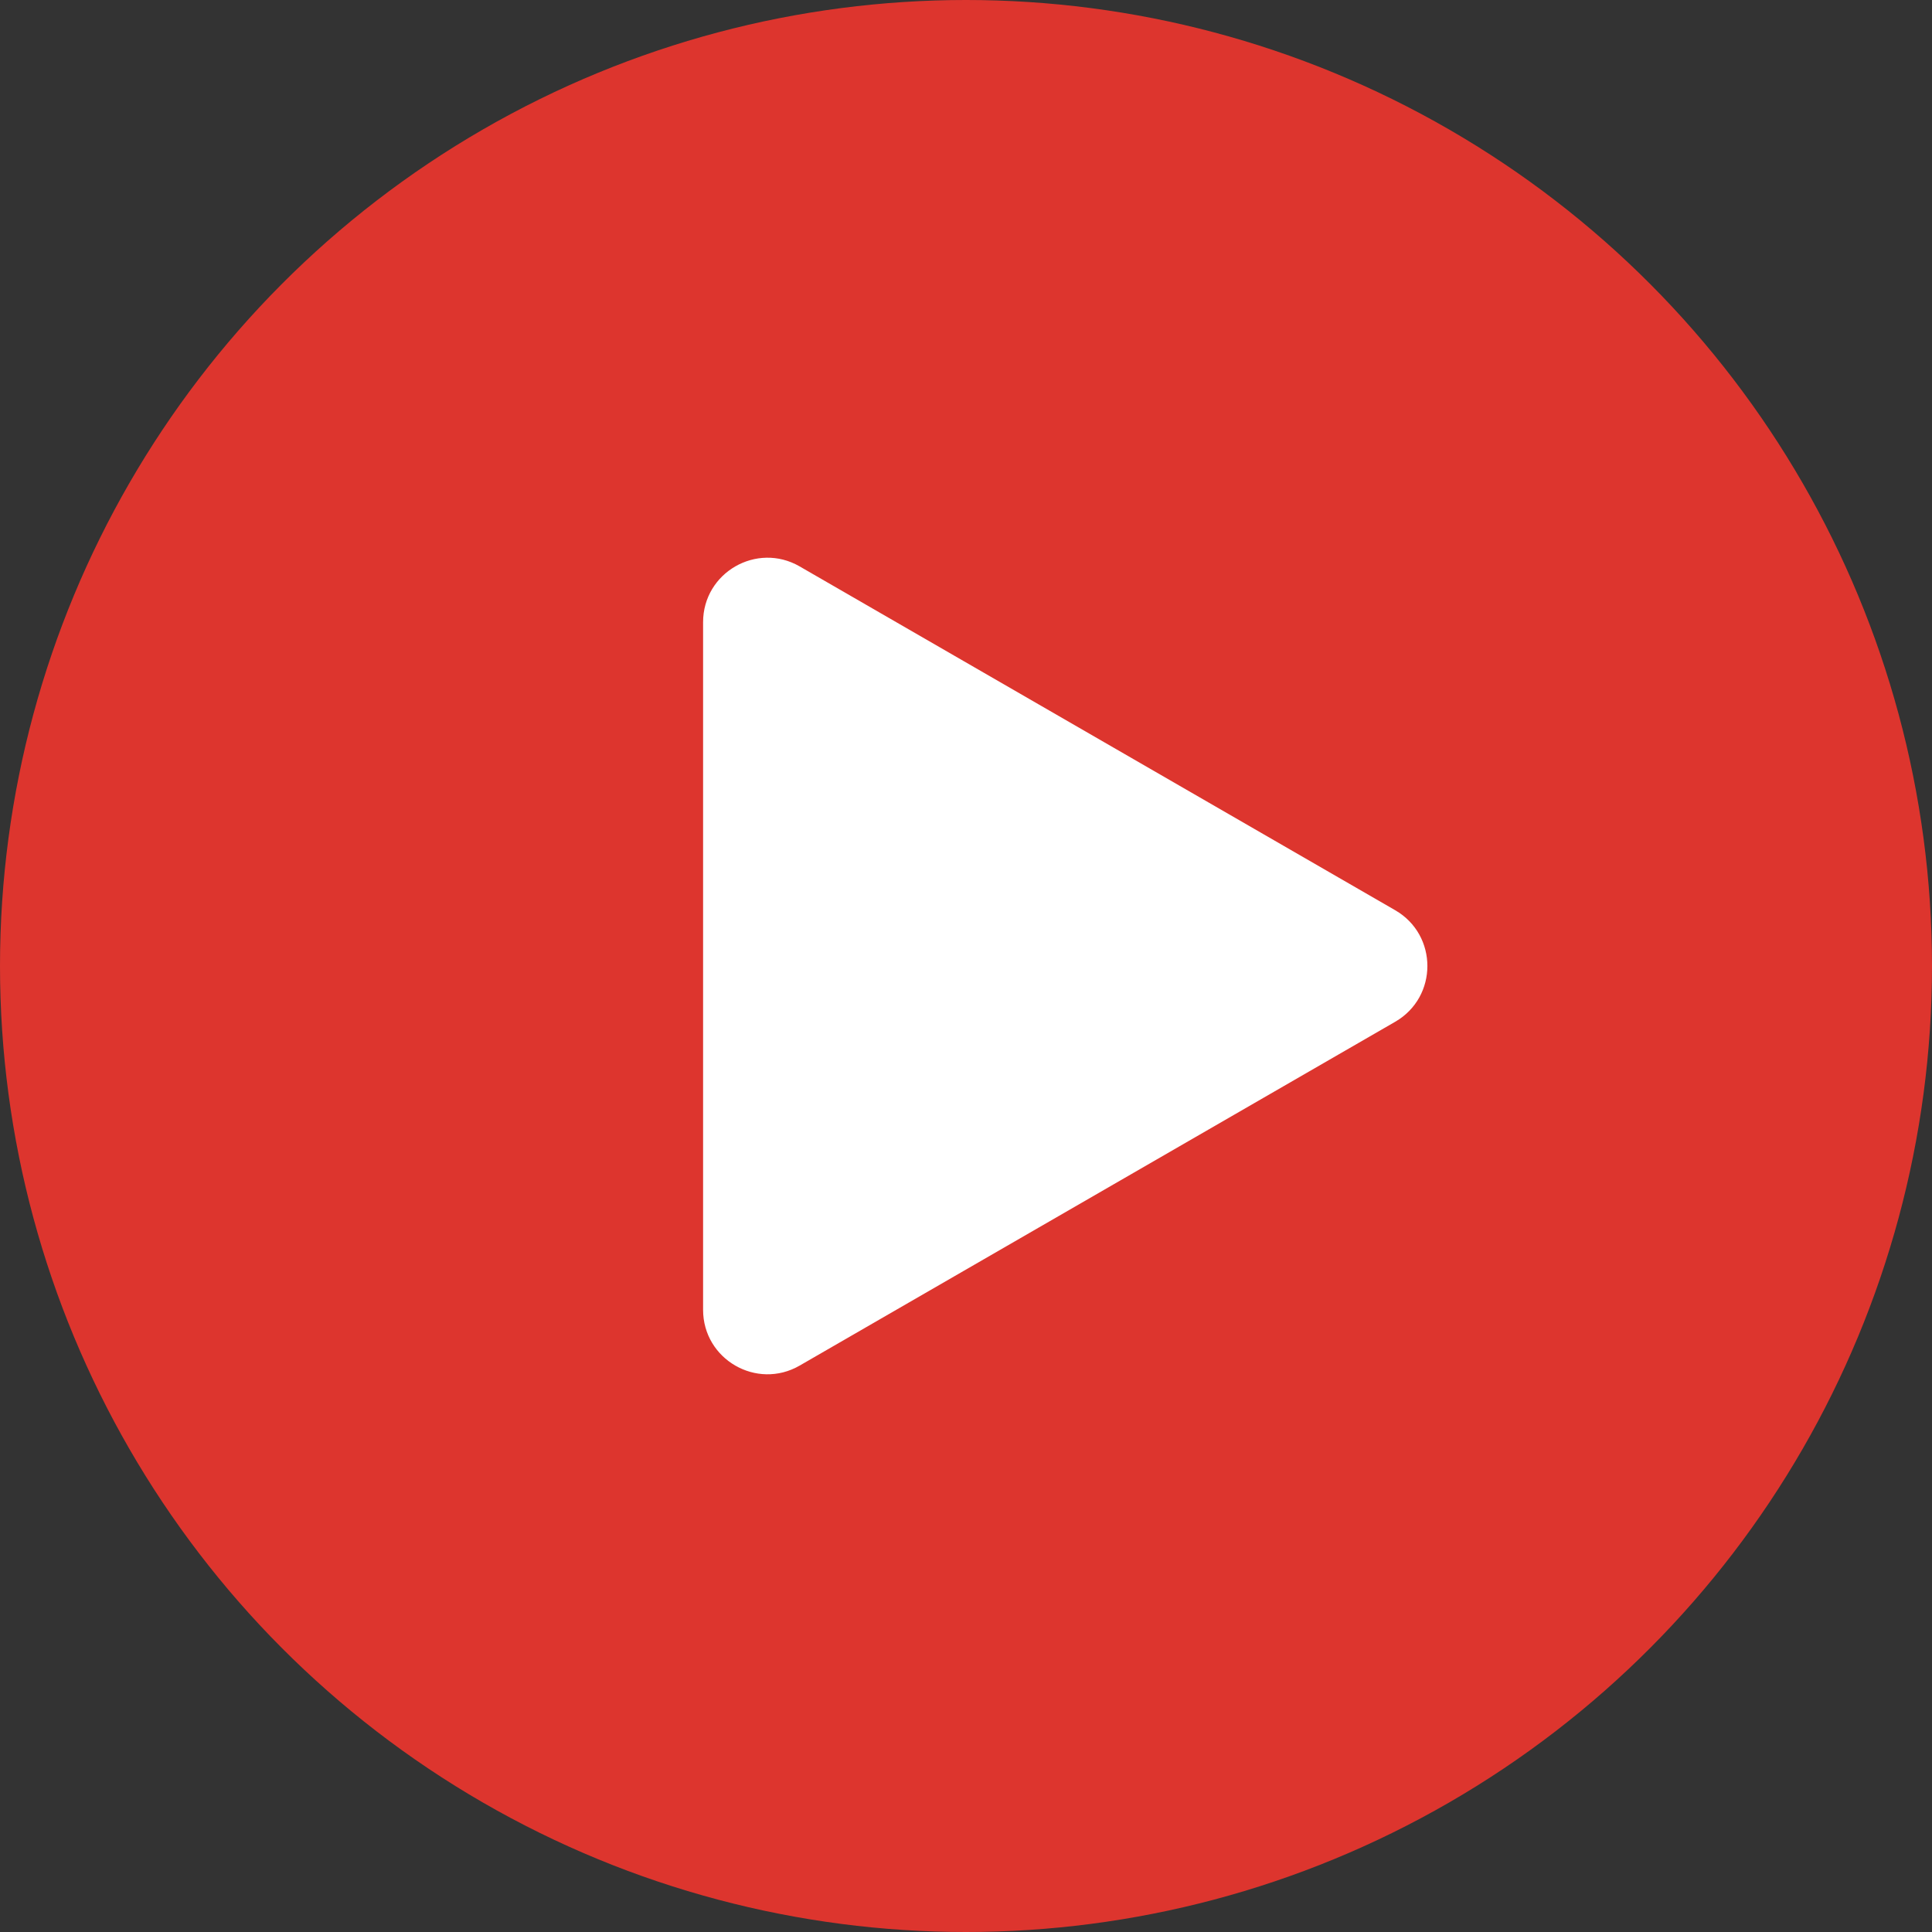 <svg width="60" height="60" viewBox="0 0 60 60" fill="none" xmlns="http://www.w3.org/2000/svg">
<rect x="0" y="0" width="60" height="60" fill="#333333" stroke="none"/>
<circle cx="30" cy="30" r="30" fill="#DD352E"/>
<path d="M43.329 28.268C44.662 29.038 44.662 30.962 43.329 31.732L24.835 42.409C23.502 43.179 21.835 42.217 21.835 40.677L21.835 19.323C21.835 17.783 23.502 16.821 24.835 17.591L43.329 28.268Z" fill="white"/>
</svg>

